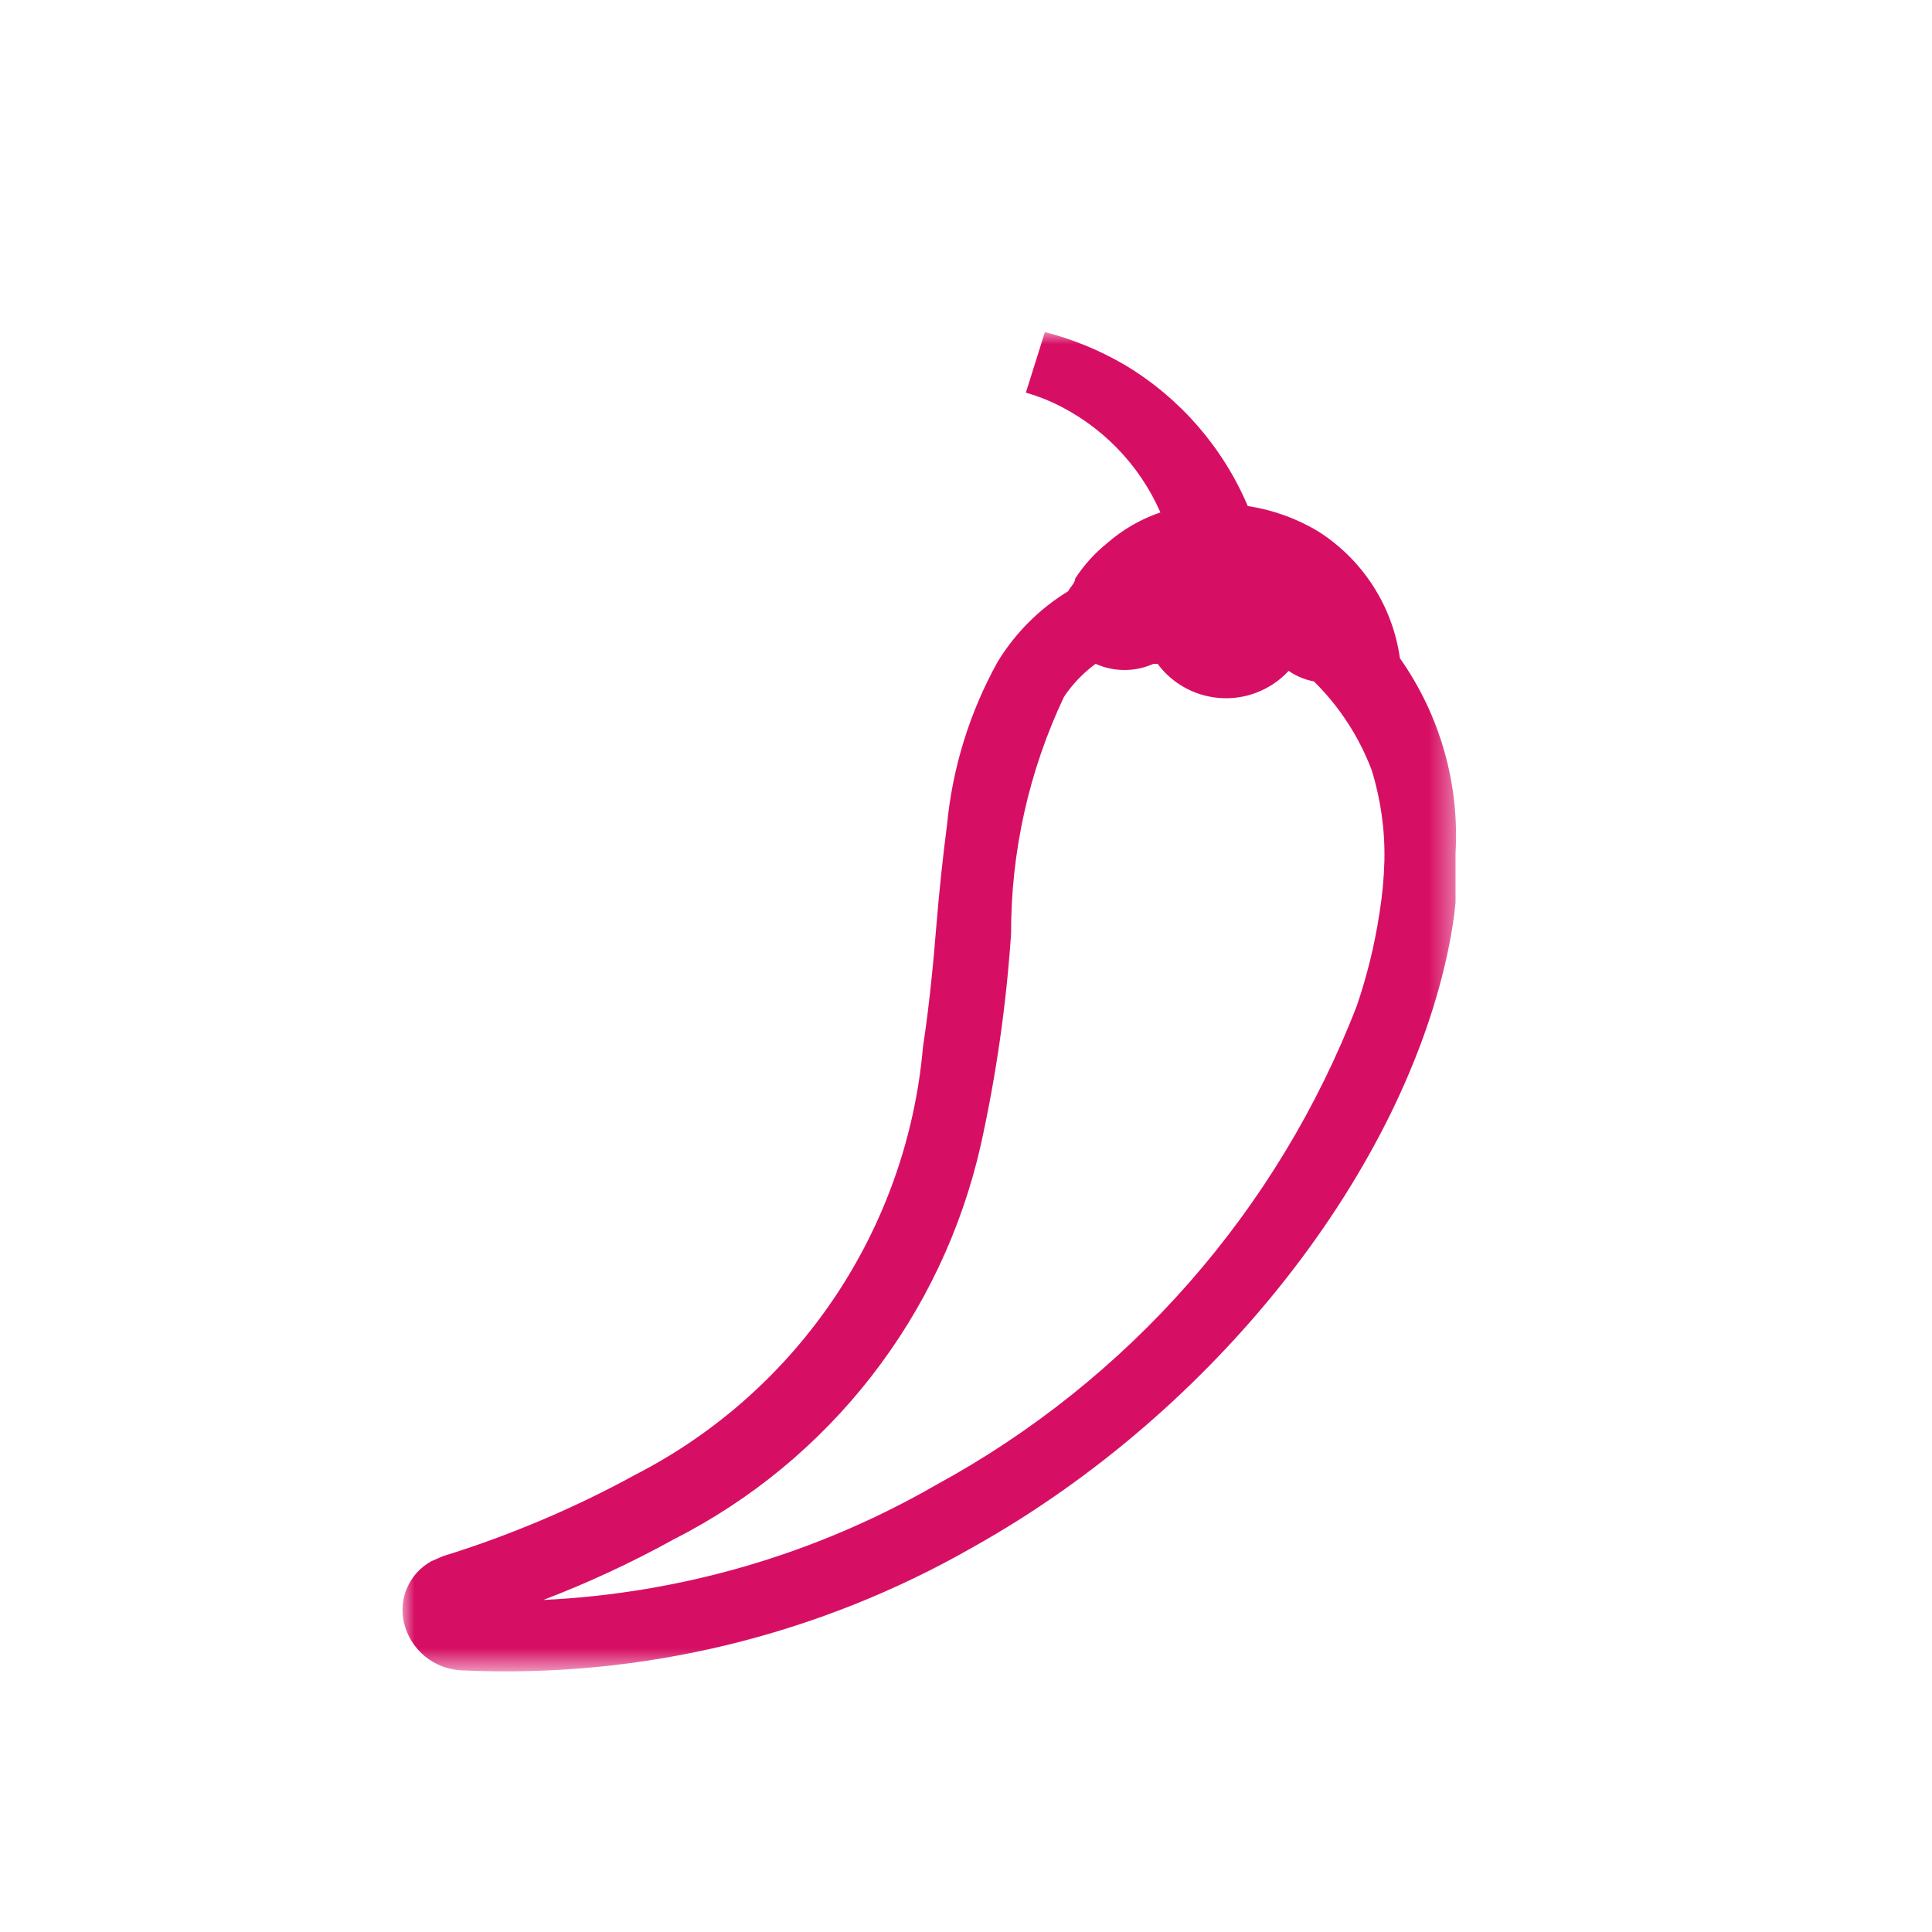 <?xml version="1.0" encoding="UTF-8"?>
<svg width="80px" height="80px" viewBox="0 0 80 80" version="1.1" xmlns="http://www.w3.org/2000/svg" xmlns:xlink="http://www.w3.org/1999/xlink">
    <!-- Generator: Sketch 50.2 (55047) - http://www.bohemiancoding.com/sketch -->
    <title>ic-allergy-slightly-spicy</title>
    <desc>Created with Sketch.</desc>
    <defs>
        <polygon id="path-1" points="43.626 55.417 0 55.417 0 0 21.813 0 43.626 0 43.626 55.417"></polygon>
    </defs>
    <g id="ic-allergy-slightly-spicy" stroke="none" stroke-width="1" fill="none" fill-rule="evenodd">
        <g id="icons/not-used/allergens/ic-allergy-slightly-spicy" transform="translate(5, 5)">
            <g id="-g-" transform="translate(11.667, 8.75)">
                <mask id="mask-2" fill="white">
                    <use xlink:href="#path-1"></use>
                </mask>
                <g id="Clip-2"></g>
                <path d="M41.3,13.504 C40.997,11.342 39.76,9.423 37.917,8.254 C37.022,7.717 36.031,7.36 35,7.204 C33.968,4.772 32.191,2.729 29.925,1.371 C28.886,0.761 27.767,0.299 26.6,0 L25.812,2.508 C26.191,2.617 26.562,2.754 26.921,2.917 C28.913,3.839 30.5,5.457 31.383,7.467 L31.383,7.467 C30.568,7.745 29.815,8.181 29.167,8.75 C28.654,9.163 28.211,9.655 27.854,10.208 C27.854,10.383 27.65,10.558 27.562,10.733 C26.372,11.459 25.372,12.459 24.646,13.65 C23.486,15.736 22.771,18.04 22.546,20.417 C22.371,21.758 22.225,23.129 22.108,24.558 C21.992,25.988 21.817,27.883 21.554,29.575 C20.9,37.139 16.406,43.836 9.654,47.308 C7.11,48.701 4.433,49.834 1.663,50.692 L1.196,50.896 C0.291,51.392 -0.173,52.428 0.058,53.433 C0.322,54.567 1.316,55.381 2.479,55.417 C9.87,55.759 17.204,53.988 23.625,50.312 C33.746,44.654 41.504,34.621 43.342,25.375 C43.458,24.792 43.546,24.208 43.604,23.625 L43.604,21.583 C43.771,18.707 42.959,15.859 41.3,13.504 Z M22.079,47.746 C17.119,50.601 11.55,52.23 5.833,52.5 C7.688,51.79 9.491,50.952 11.229,49.992 C17.689,46.712 22.351,40.725 23.946,33.658 C24.583,30.777 25.002,27.852 25.2,24.908 L25.2,24.908 C25.192,21.52 25.939,18.172 27.388,15.108 C27.741,14.578 28.185,14.114 28.7,13.738 C29.461,14.079 30.331,14.079 31.092,13.738 L31.267,13.738 C32.33,15.17 34.296,15.583 35.846,14.7 C36.162,14.523 36.447,14.296 36.692,14.029 C37.007,14.247 37.365,14.396 37.742,14.467 C38.794,15.506 39.609,16.759 40.133,18.142 C40.509,19.36 40.686,20.63 40.658,21.904 C40.638,22.627 40.569,23.348 40.454,24.062 C40.256,25.361 39.944,26.64 39.521,27.883 C36.249,36.364 30.066,43.405 22.079,47.746 Z" id="Fill-1" fill="#D70F64" mask="url(#mask-2)"></path>
            </g>
        </g>
    </g>
</svg>